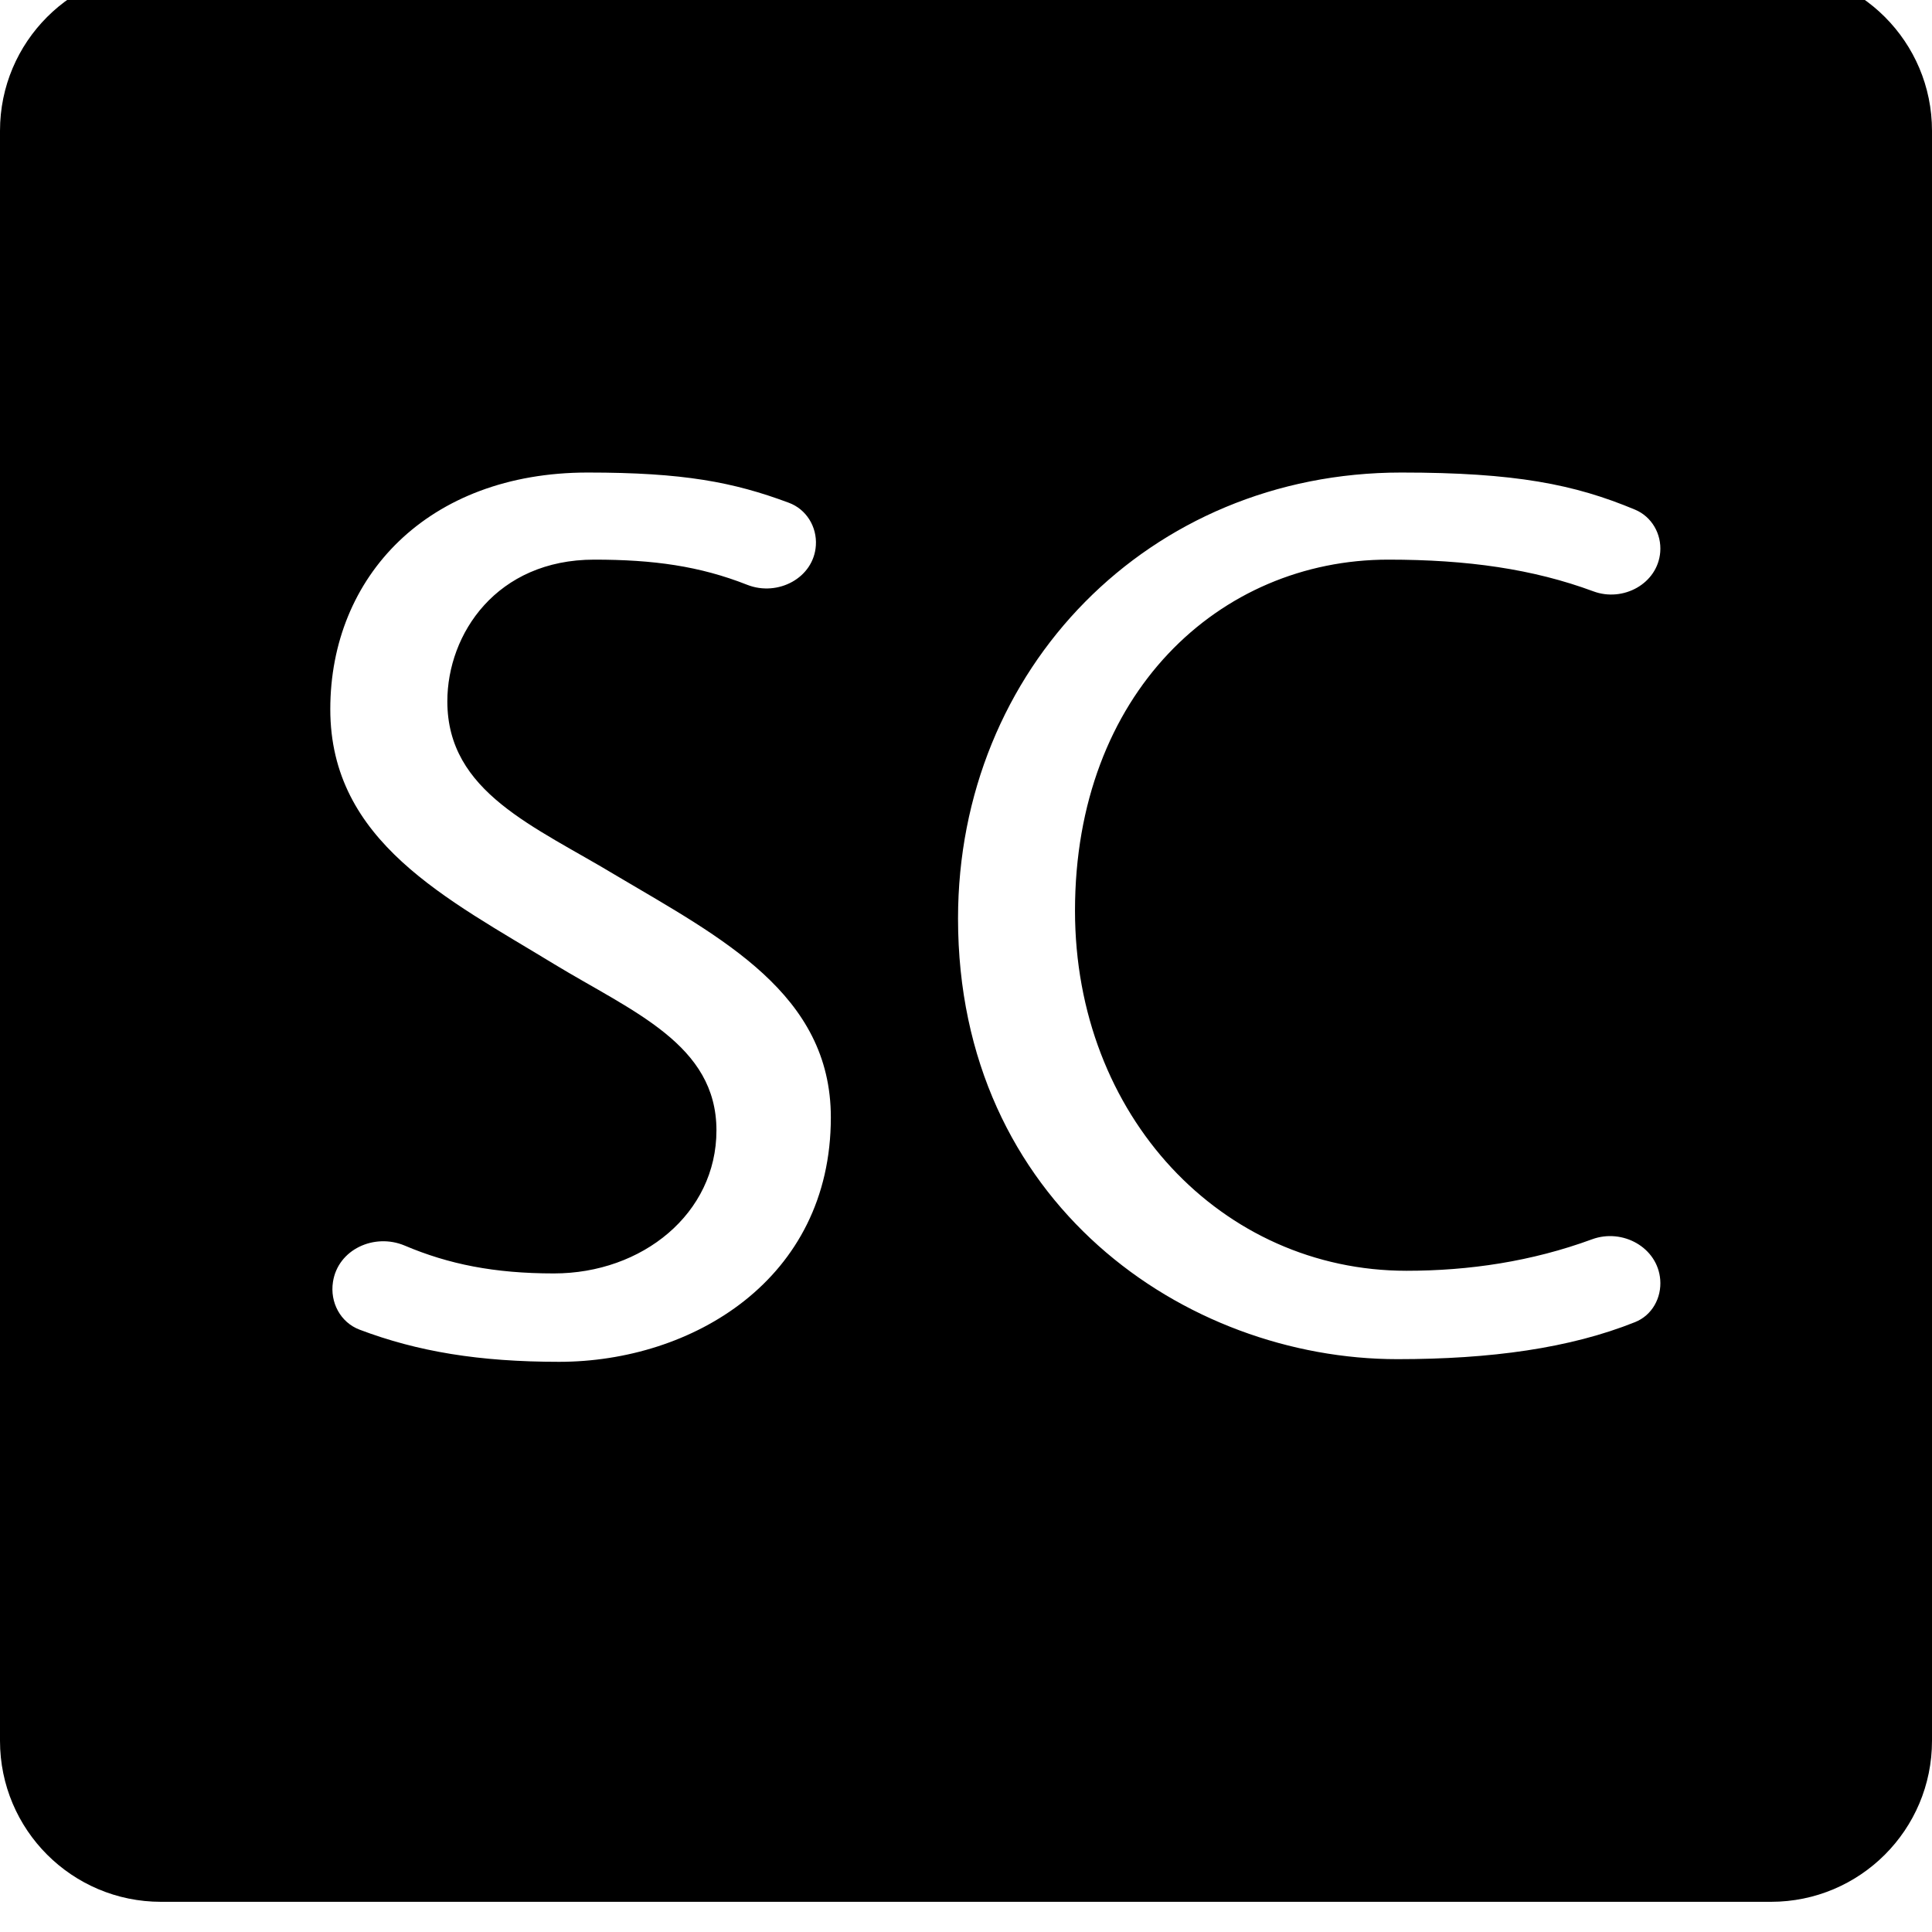 <svg width="24" height="24" viewBox="0 0 24 24" fill="none" xmlns="http://www.w3.org/2000/svg">
<path opacity="0.999" d="M2 -0.375C0.895 -0.375 0 0.52 0 1.625V21.625C0 22.73 0.895 23.625 2 23.625H22C23.105 23.625 24 22.73 24 21.625V1.625C24 0.52 23.105 -0.375 22 -0.375H2ZM7.301 5.87C8.488 5.87 9.109 5.988 9.798 6.245C10.016 6.325 10.15 6.543 10.135 6.775V6.775C10.109 7.18 9.662 7.414 9.283 7.265C8.69 7.031 8.114 6.952 7.382 6.952C6.17 6.952 5.557 7.873 5.557 8.713C5.557 9.843 6.639 10.263 7.656 10.877C8.964 11.652 10.321 12.346 10.321 13.881C10.321 15.899 8.593 16.917 6.946 16.917C5.951 16.917 5.187 16.79 4.468 16.518C4.229 16.428 4.097 16.178 4.136 15.926V15.926C4.197 15.521 4.65 15.314 5.027 15.473C5.574 15.705 6.141 15.819 6.881 15.819C7.979 15.819 8.9 15.076 8.9 14.042C8.9 12.976 7.866 12.572 6.881 11.975C5.557 11.167 4.103 10.457 4.103 8.81C4.103 7.162 5.315 5.87 7.301 5.87ZM17.407 5.87C18.825 5.87 19.56 6.017 20.311 6.331C20.519 6.418 20.642 6.633 20.624 6.858V6.858C20.592 7.251 20.163 7.483 19.794 7.346C19.043 7.068 18.229 6.952 17.246 6.952C15.146 6.952 13.354 8.616 13.354 11.313C13.354 13.864 15.179 15.786 17.472 15.786C18.249 15.786 19.026 15.671 19.777 15.395C20.155 15.256 20.592 15.495 20.624 15.897V15.897C20.642 16.123 20.522 16.34 20.311 16.424C19.5 16.749 18.516 16.884 17.359 16.884C14.727 16.884 11.901 14.946 11.901 11.41C11.901 8.309 14.274 5.87 17.407 5.87" fill="black"/>
</svg>
